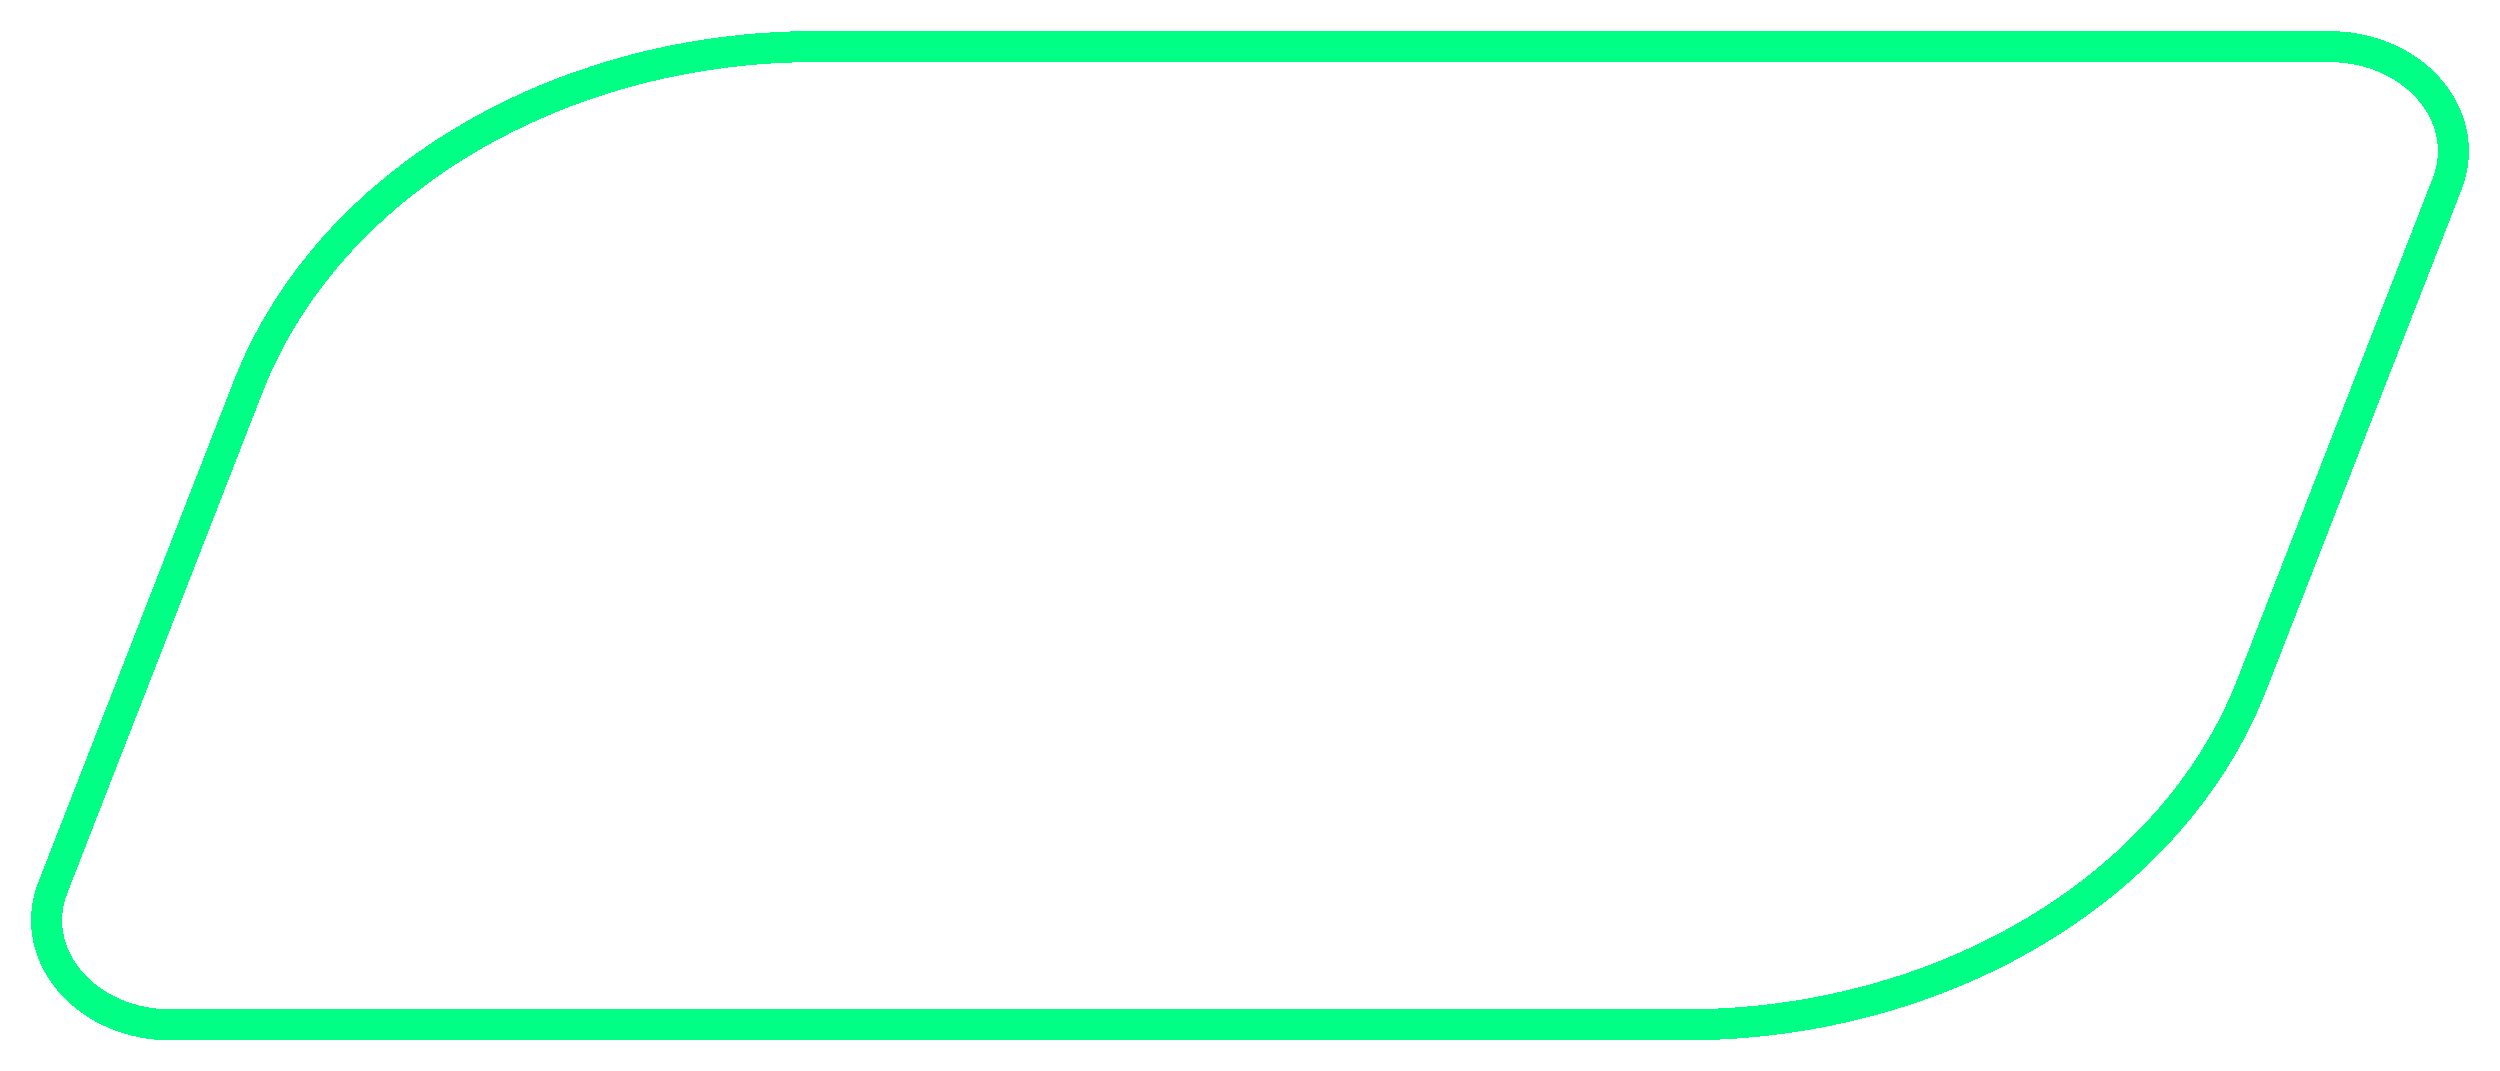 <svg width="161" height="69" viewBox="0 0 161 69" fill="none" xmlns="http://www.w3.org/2000/svg">
<g filter="url(#filter0_d_720_519)">
<path d="M149.984 3H52.523C35.94 3 21.097 11.777 15.967 24.934L3.405 57.157C2.529 59.404 3.137 61.665 4.609 63.314C6.071 64.951 8.381 66 11.016 66H108.477C125.06 66 139.903 57.223 145.033 44.066L157.595 11.843C158.471 9.596 157.863 7.335 156.391 5.686C154.929 4.049 152.619 3 149.984 3Z" stroke="#00FF85" stroke-width="2" shape-rendering="crispEdges"/>
</g>
<defs>
<filter id="filter0_d_720_519" x="-0.001" y="0" width="161.002" height="69" filterUnits="userSpaceOnUse" color-interpolation-filters="sRGB">
<feFlood flood-opacity="0" result="BackgroundImageFix"/>
<feColorMatrix in="SourceAlpha" type="matrix" values="0 0 0 0 0 0 0 0 0 0 0 0 0 0 0 0 0 0 127 0" result="hardAlpha"/>
<feOffset/>
<feGaussianBlur stdDeviation="1"/>
<feComposite in2="hardAlpha" operator="out"/>
<feColorMatrix type="matrix" values="0 0 0 0 1 0 0 0 0 1 0 0 0 0 1 0 0 0 0.14 0"/>
<feBlend mode="normal" in2="BackgroundImageFix" result="effect1_dropShadow_720_519"/>
<feBlend mode="normal" in="SourceGraphic" in2="effect1_dropShadow_720_519" result="shape"/>
</filter>
</defs>
</svg>
